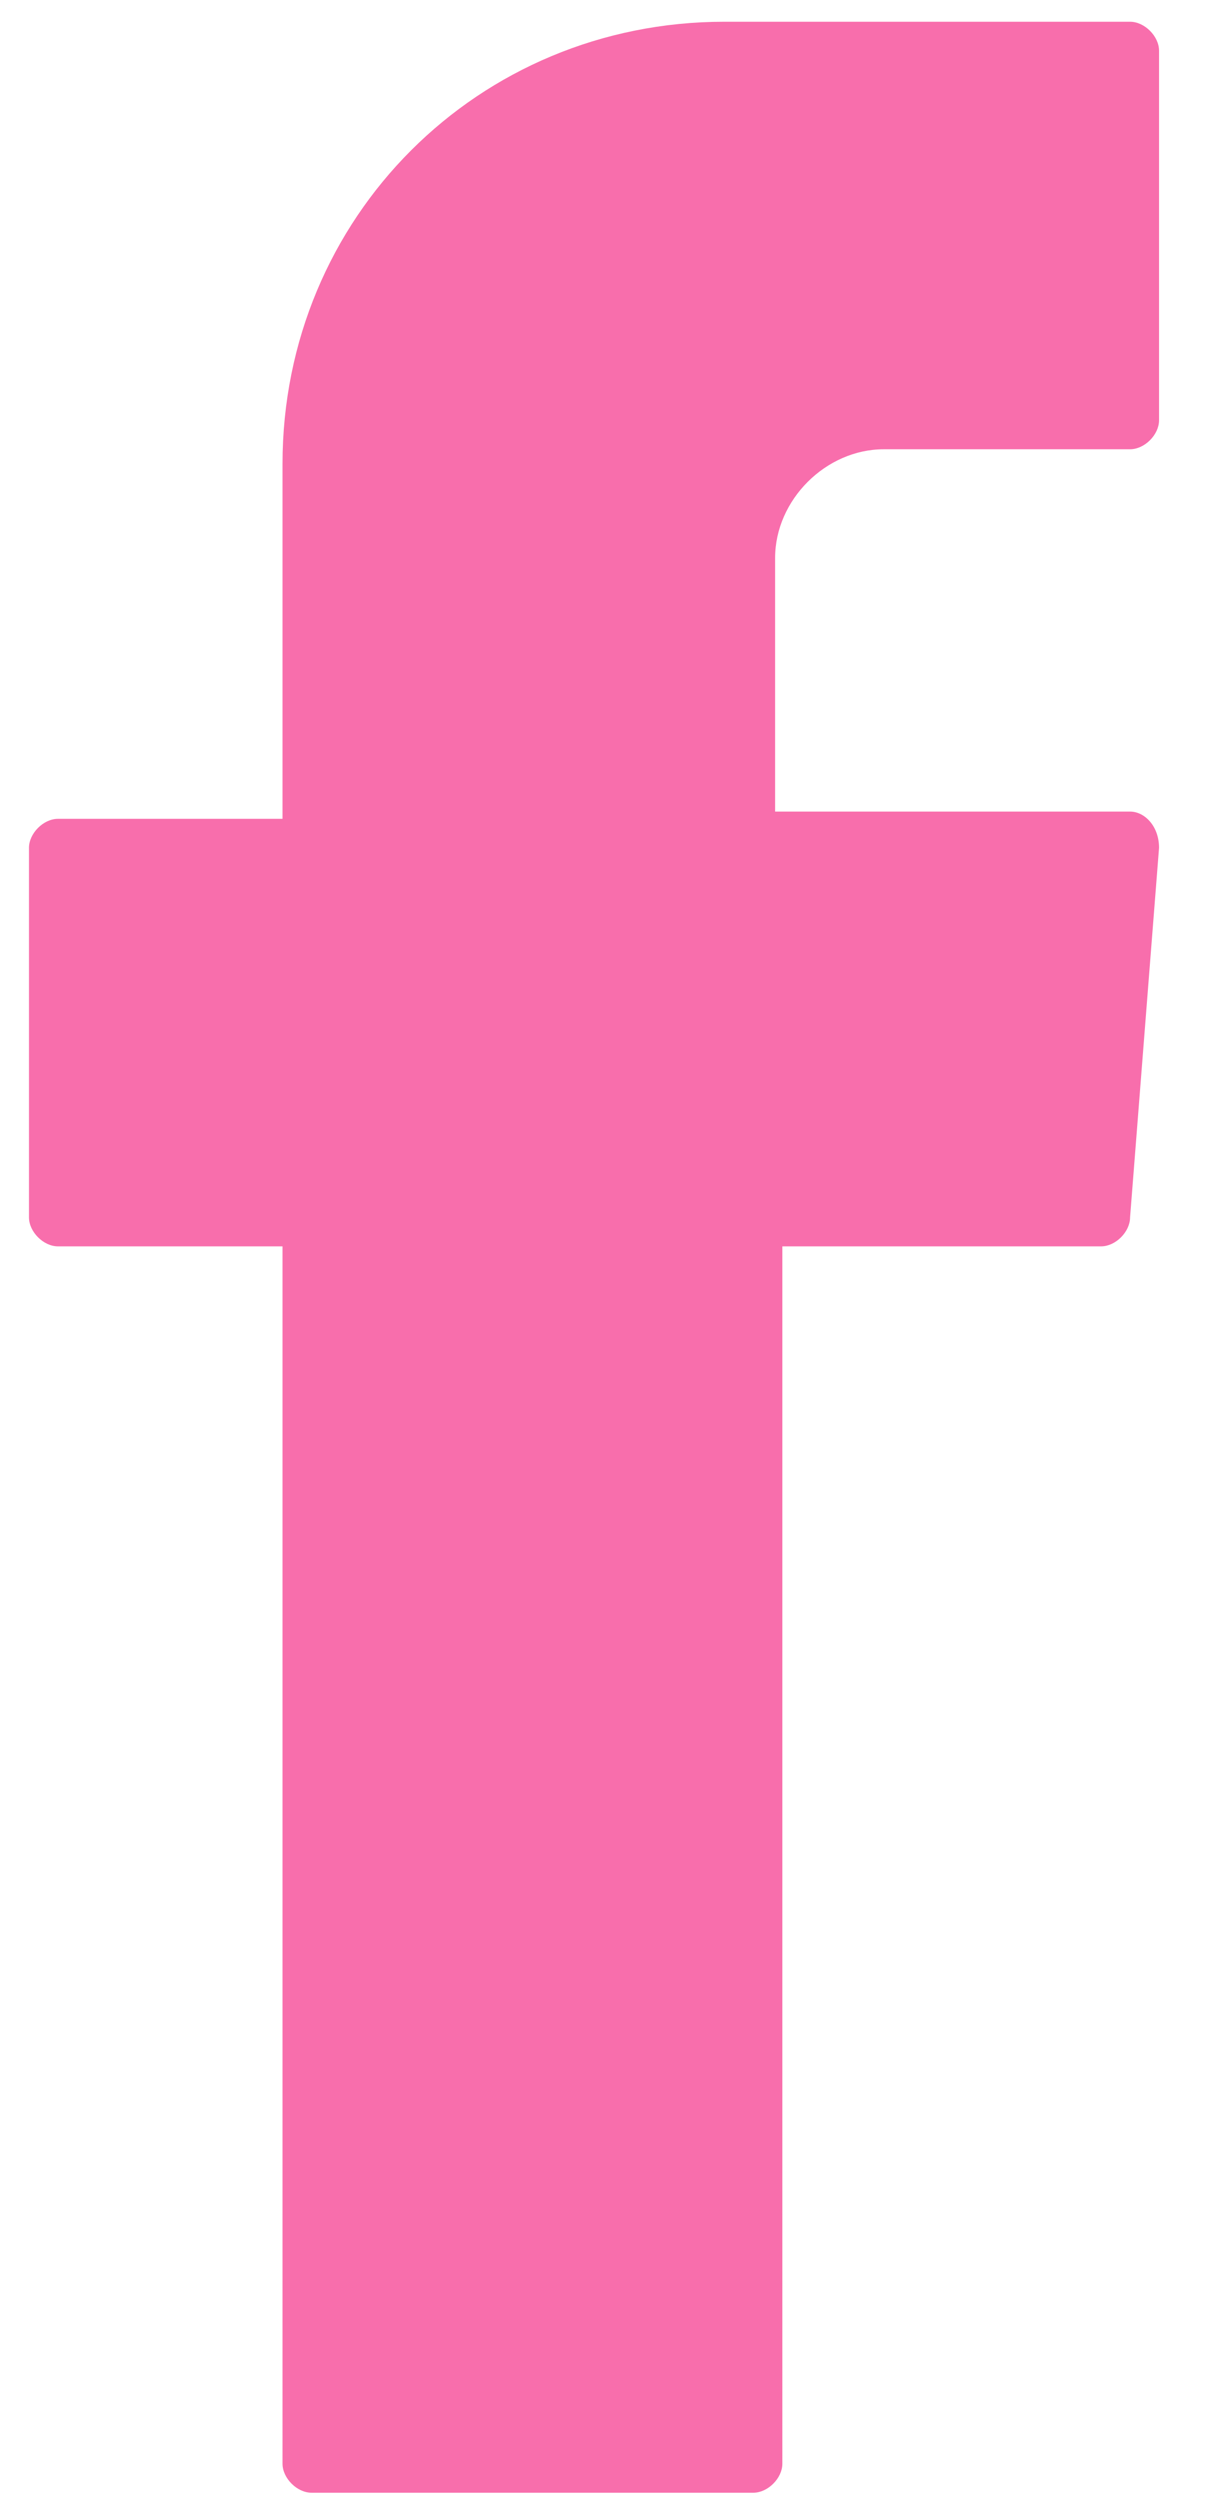 <?xml version="1.0" encoding="utf-8"?>
<!-- Generator: Adobe Illustrator 24.2.0, SVG Export Plug-In . SVG Version: 6.00 Build 0)  -->
<svg version="1.1" id="Layer_1" xmlns="http://www.w3.org/2000/svg" xmlns:xlink="http://www.w3.org/1999/xlink" x="0px" y="0px"
	 viewBox="0 0 16.8 34.5" style="enable-background:new 0 0 16.8 34.5;" xml:space="preserve">
<style type="text/css">
	.st0{fill-rule:evenodd;clip-rule:evenodd;fill:#F86EAC;}
</style>
<g>
	<g>
		<path class="st0" d="M3.9,17.5V34c0,0.2,0.2,0.4,0.4,0.4h6.1c0.2,0,0.4-0.2,0.4-0.4V17.2h4.4c0.2,0,0.4-0.2,0.4-0.4l0.4-5.1
			c0-0.3-0.2-0.5-0.4-0.5h-4.9V7.7c0-0.8,0.7-1.5,1.5-1.5h3.4c0.2,0,0.4-0.2,0.4-0.4V0.7c0-0.2-0.2-0.4-0.4-0.4H10
			C6.6,0.3,3.9,3,3.9,6.4v4.9H0.8c-0.2,0-0.4,0.2-0.4,0.4v5.1c0,0.2,0.2,0.4,0.4,0.4h3.1V17.5z"/>
	</g>
</g>
</svg>
